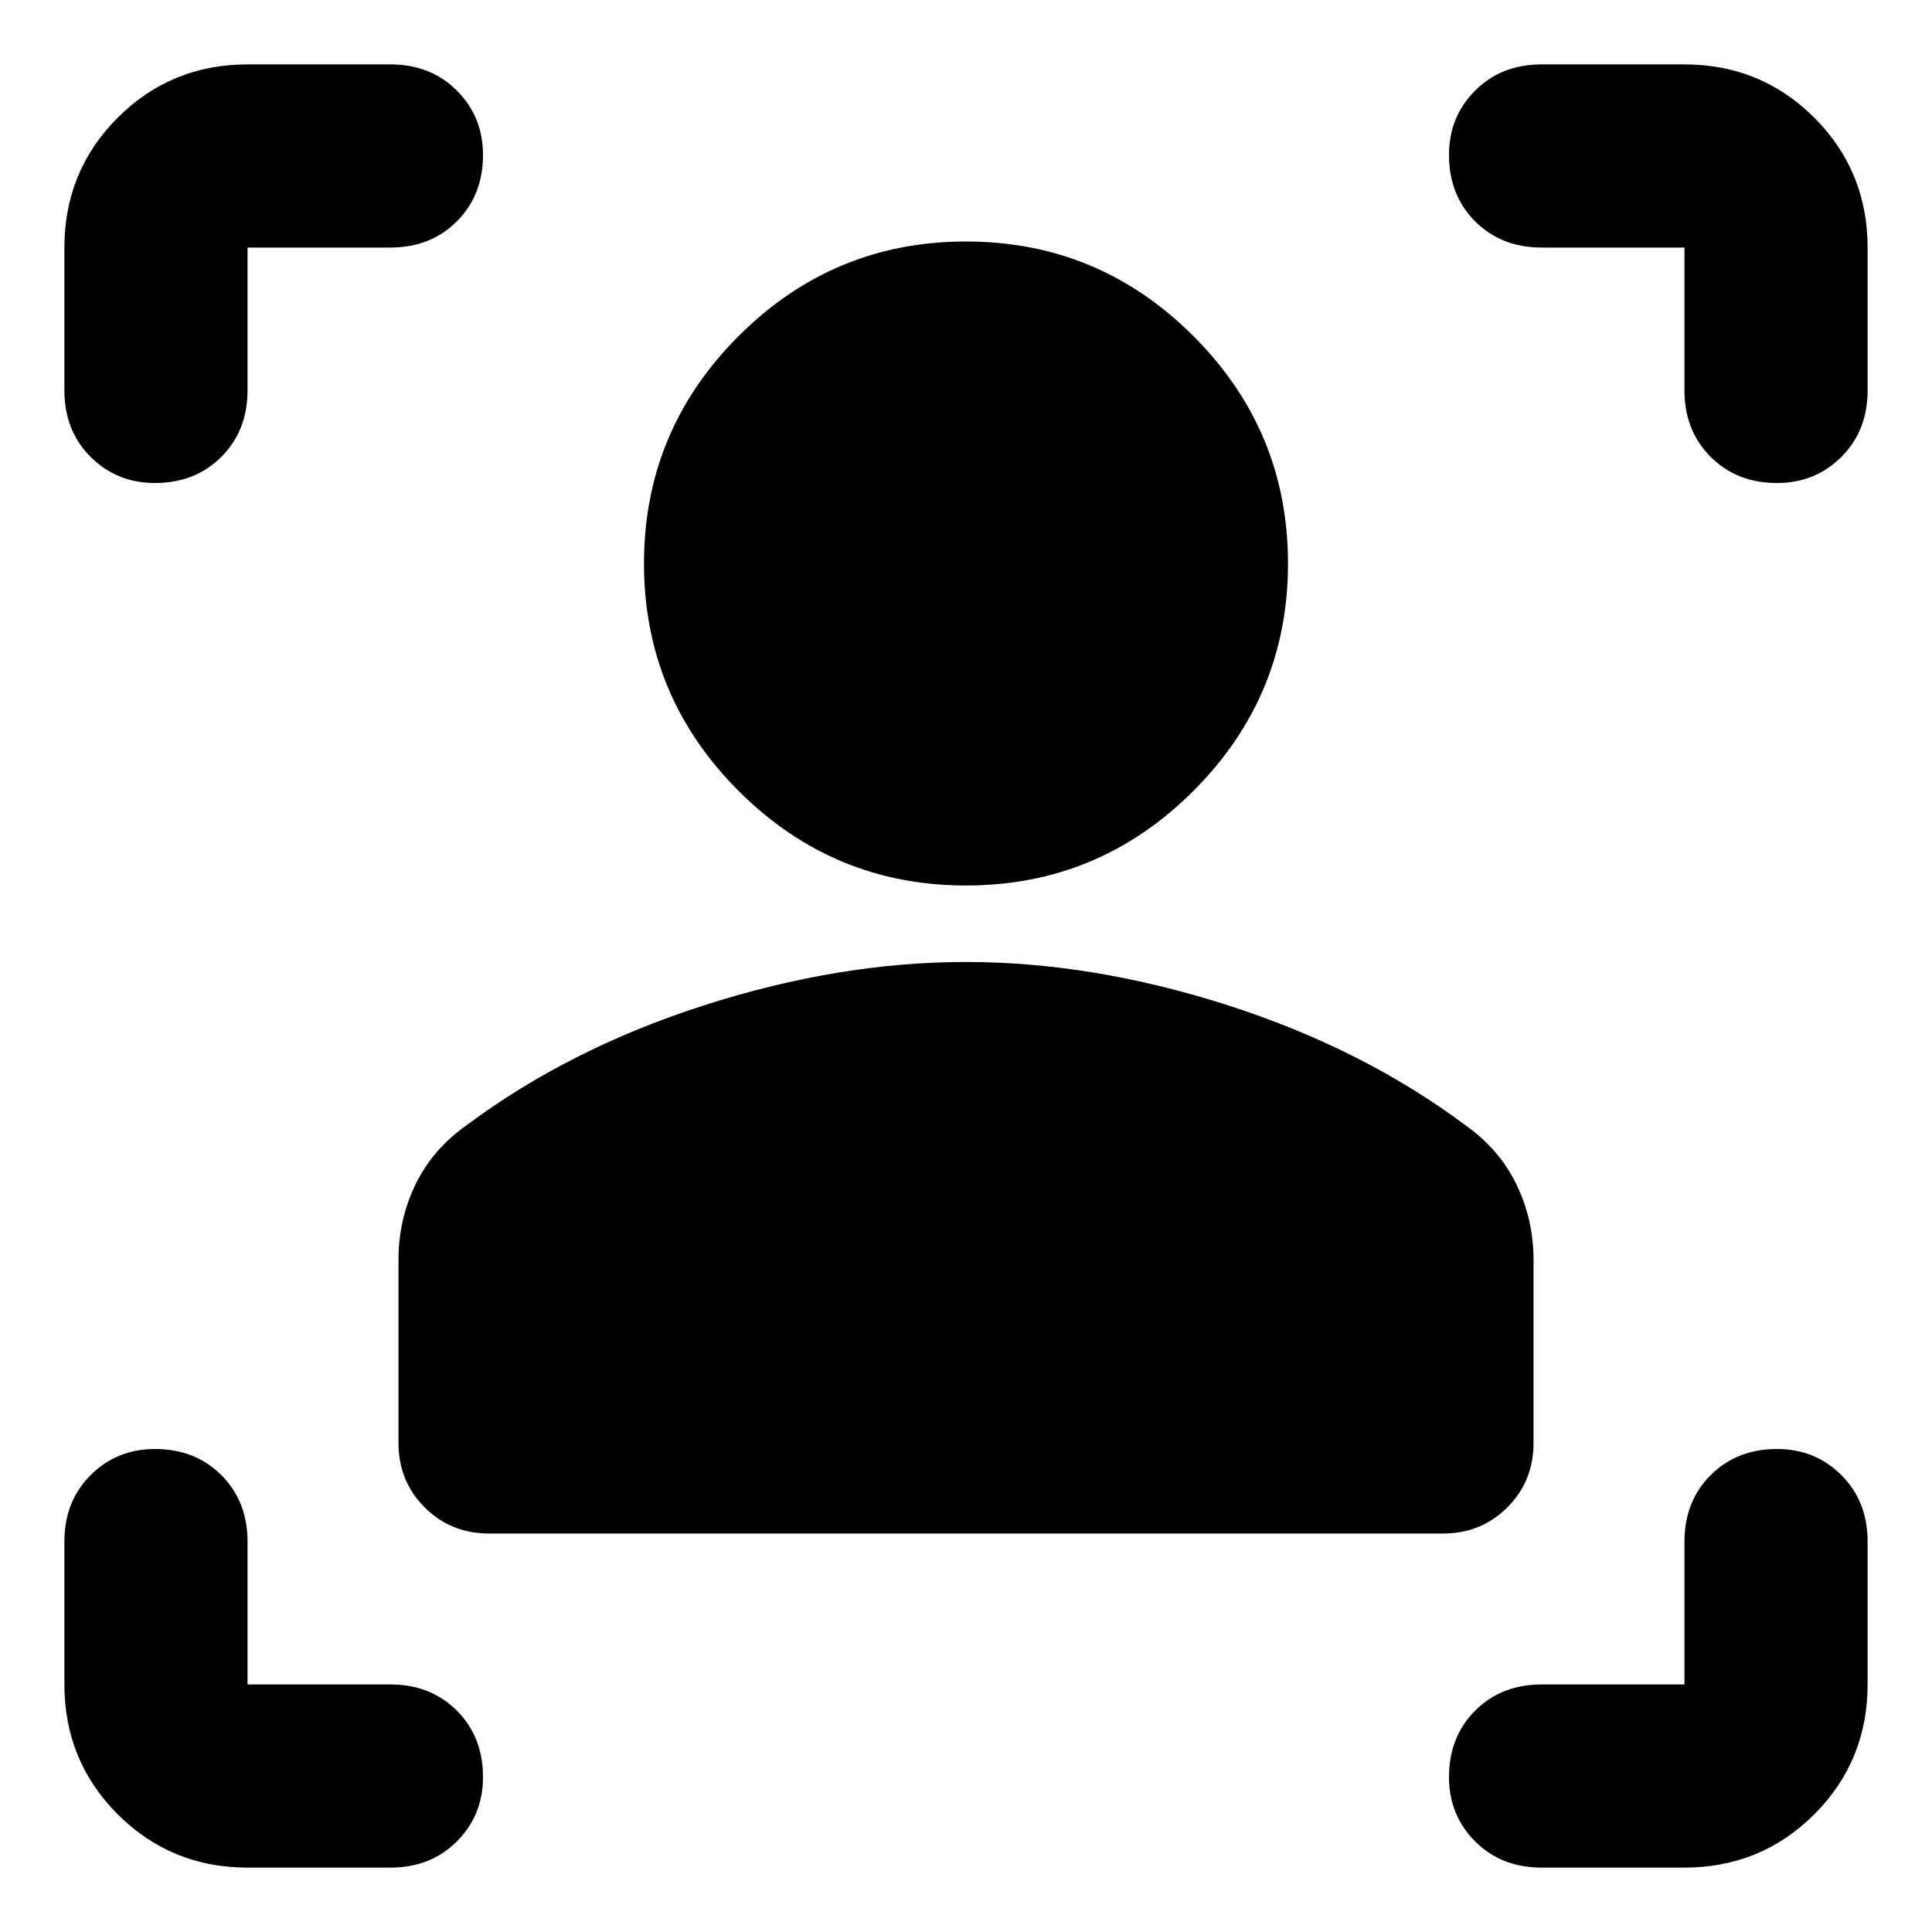 <svg xmlns="http://www.w3.org/2000/svg" height="24" width="24"><path d="M17.925 19.05H6.075q-.475 0-.8-.325-.325-.325-.325-.8V15.65q0-.5.212-.938.213-.437.638-.737 1.275-.95 2.95-1.488 1.675-.537 3.25-.537t3.25.537q1.675.538 2.95 1.488.425.3.637.737.213.438.213.938v2.275q0 .475-.325.8-.325.325-.8.325ZM12 11q-1.65 0-2.825-1.175Q8 8.65 8 7q0-1.65 1.175-2.825Q10.35 3 12 3q1.65 0 2.825 1.175Q16 5.35 16 7q0 1.65-1.175 2.825Q13.65 11 12 11ZM4.85 3.075H3.075V4.85q0 .5-.325.825Q2.425 6 1.925 6q-.475 0-.8-.325Q.8 5.35.8 4.85V3.075q0-.95.662-1.613Q2.125.8 3.075.8H4.85q.5 0 .825.325.325.325.325.8 0 .5-.325.825-.325.325-.825.325ZM3.075 23.2q-.95 0-1.613-.662Q.8 21.875.8 20.925V19.15q0-.5.325-.825.325-.325.8-.325.5 0 .825.325.325.325.325.825v1.775H4.85q.5 0 .825.325.325.325.325.825 0 .475-.325.8-.325.325-.825.325Zm17.85 0H19.15q-.5 0-.825-.325-.325-.325-.325-.8 0-.5.325-.825.325-.325.825-.325h1.775V19.15q0-.5.325-.825.325-.325.825-.325.475 0 .8.325.325.325.325.825v1.775q0 .95-.662 1.613-.663.662-1.613.662ZM19.15 3.075q-.5 0-.825-.325Q18 2.425 18 1.925q0-.475.325-.8Q18.65.8 19.15.8h1.775q.95 0 1.613.662.662.663.662 1.613V4.85q0 .5-.325.825-.325.325-.8.325-.5 0-.825-.325-.325-.325-.325-.825V3.075Z"/></svg>